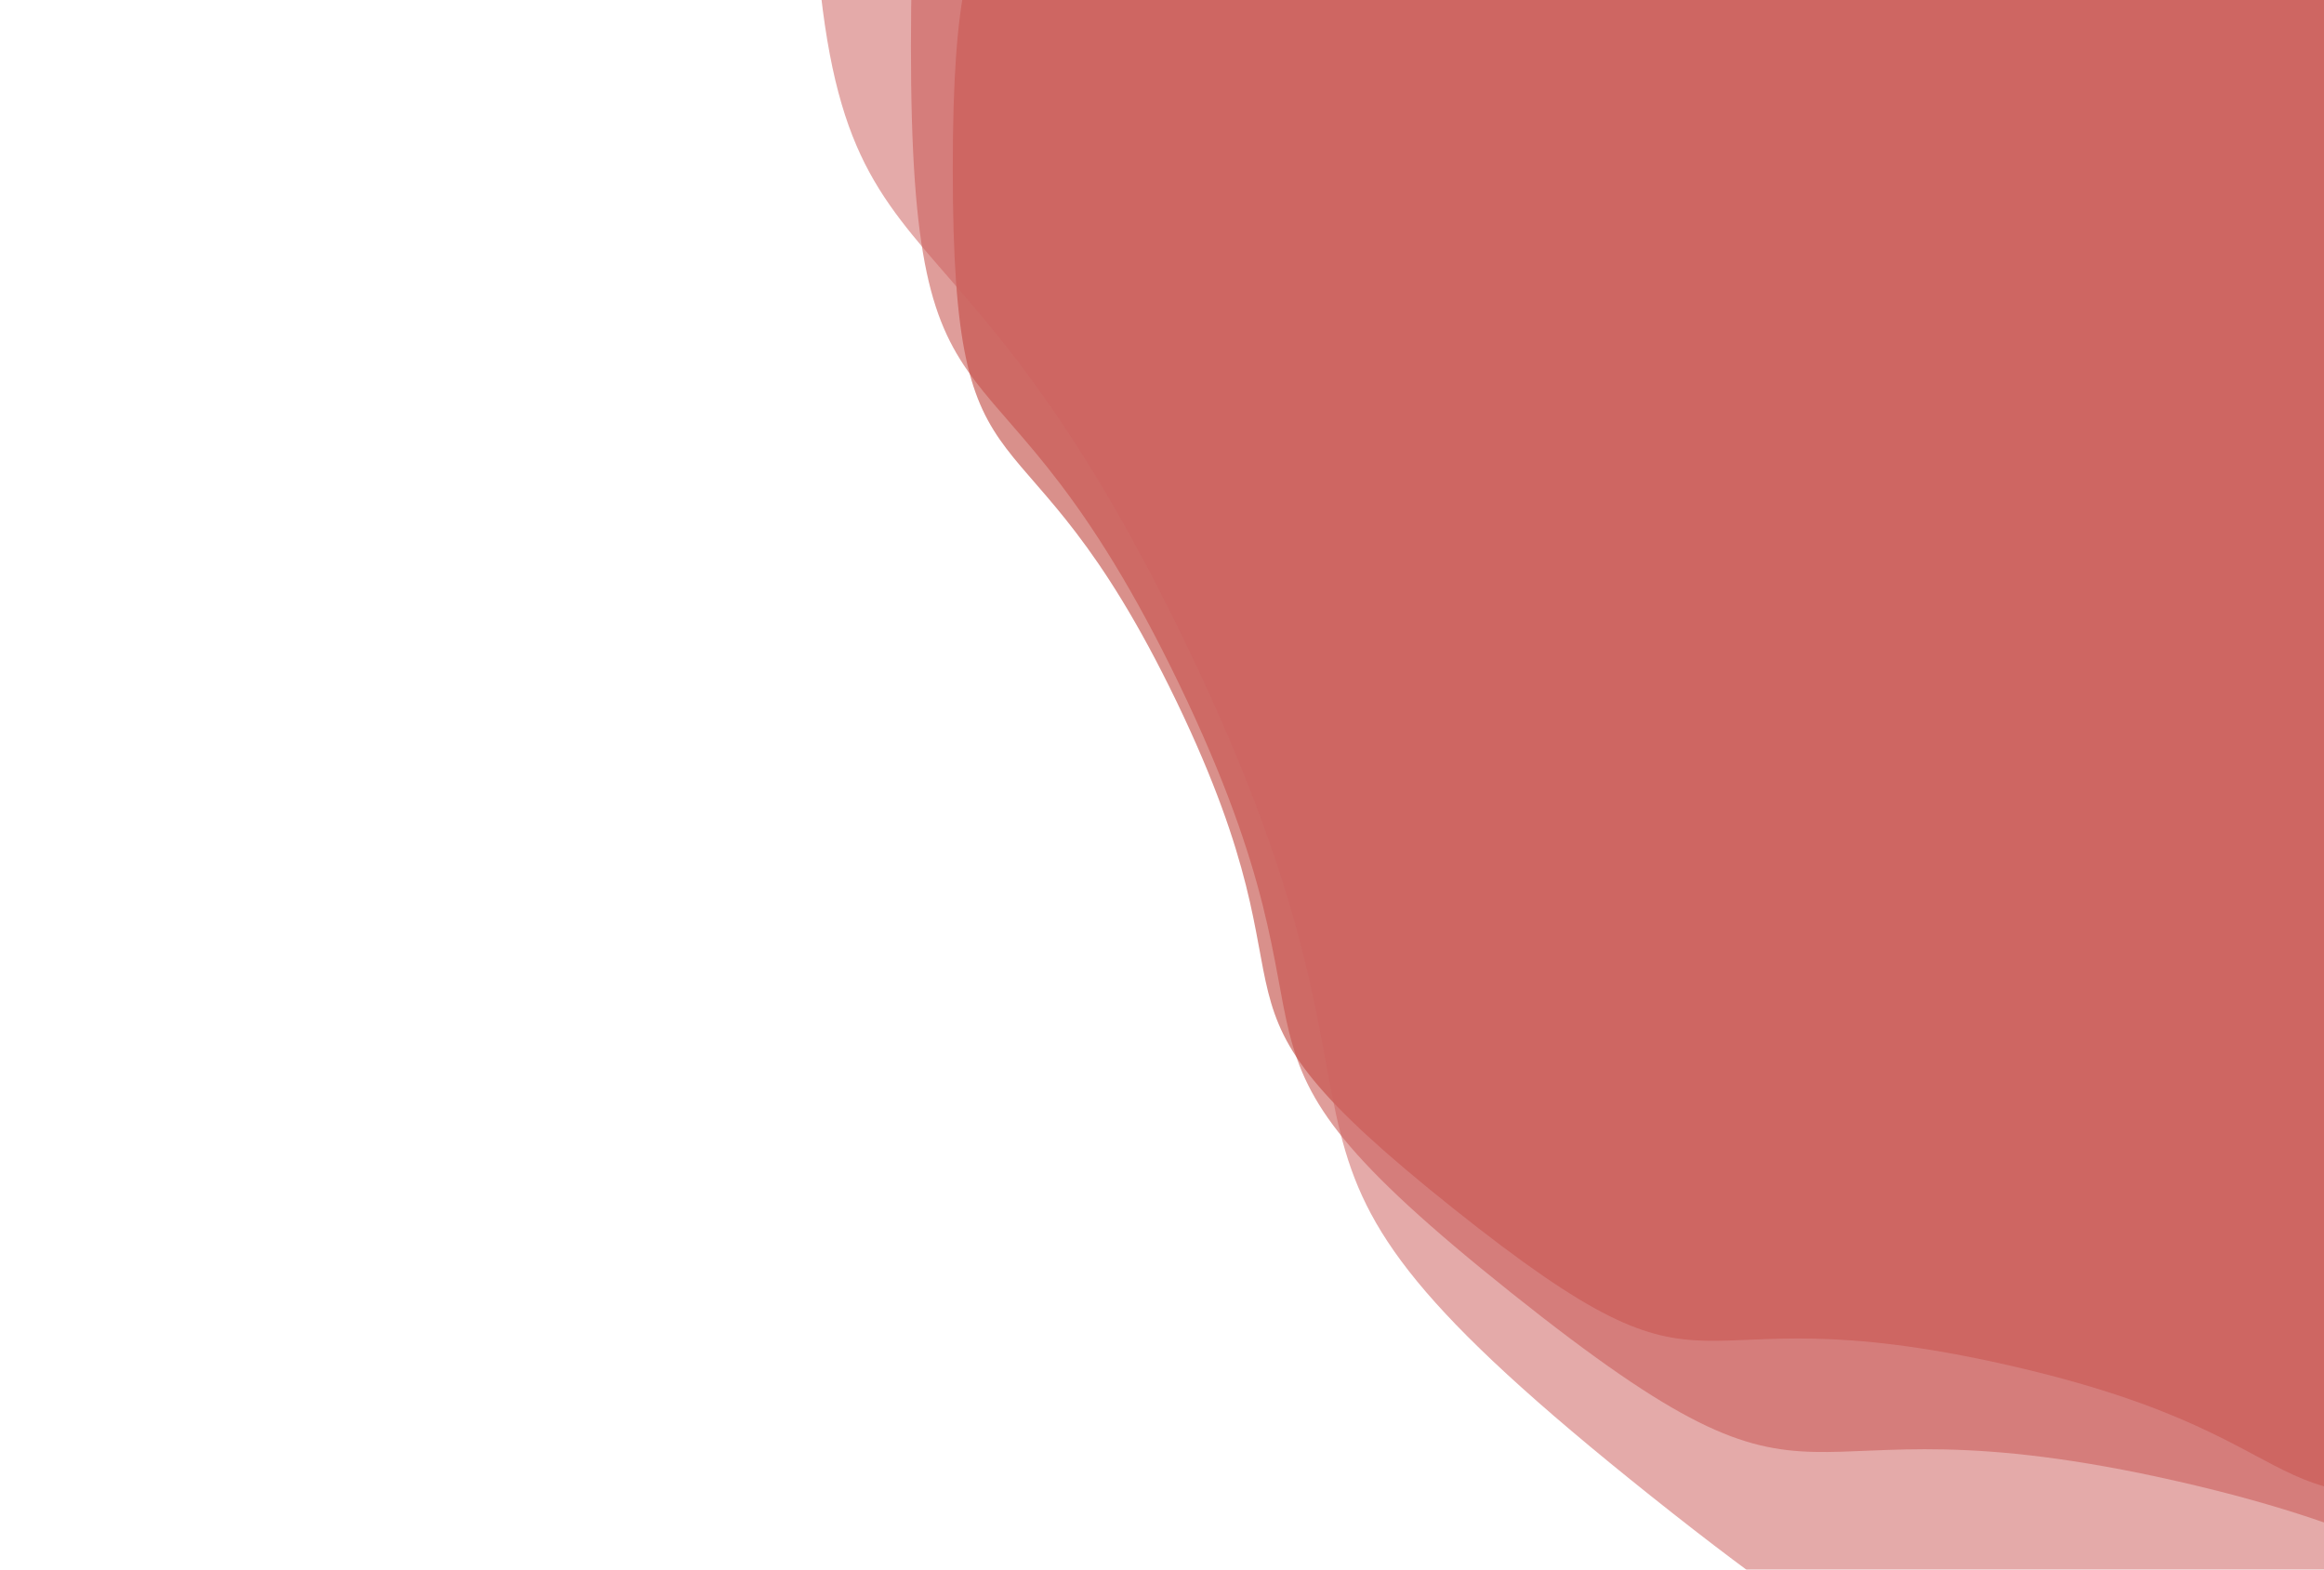 <?xml version="1.0" encoding="utf-8"?><svg xmlns="http://www.w3.org/2000/svg" xmlns:xlink="http://www.w3.org/1999/xlink" width="1889" height="1276" preserveAspectRatio="xMidYMid" viewBox="0 0 1889 1276" style="z-index:1;margin-right:-2px;display:block;background-repeat-y:initial;background-repeat-x:initial;animation-play-state:paused" ><g transform="translate(944.5,638) scale(1,1) translate(-944.5,-638)" style="transform:matrix(1, 0, 0, 1, 0, 0);animation-play-state:paused" ><g transform="translate(1854.939,137.482) scale(100)" opacity="0.54" style="transform:matrix(100, 0, 0, 100, 1854.94, 137.482);opacity:0.54;animation-play-state:paused" ><path d="M9.974 0 C9.974 2.909 10.997 2.067 9.735 4.688 S8.493 5.984 6.219 7.798 S5.24 9.887 2.404 10.534 S0.617 10.371 -2.219 9.724 S-4.462 10.262 -6.737 8.448 S-7.724 6.948 -8.986 4.328 S-10.805 2.909 -10.805 1.3232406636531084e-15 S-10.248 -1.707 -8.986 -4.328 S-9.011 -6.634 -6.737 -8.448 S-5.056 -9.077 -2.219 -9.724 S-0.432 -11.182 2.404 -10.534 S3.944 -9.612 6.219 -7.798 S8.473 -7.309 9.735 -4.688 S9.974 -2.909 9.974 -2.4429058405903536e-15" fill="#b83128" stroke-width="0" transform="matrix(1,0,0,1,0,0)" style="transform:matrix(1, 0, 0, 1, 0, 0);animation-play-state:paused" ></path></g>
<g transform="translate(2037.027,37.378) scale(100)" opacity="0.54" style="transform:matrix(100, 0, 0, 100, 2037.03, 37.378);opacity:0.54;animation-play-state:paused" ><path d="M11.969 0 C11.969 3.491 13.197 2.481 11.682 5.626 S10.192 7.181 7.462 9.358 S6.289 11.864 2.885 12.641 S0.74 12.445 -2.663 11.669 S-5.355 12.314 -8.084 10.137 S-9.269 8.338 -10.783 5.193 S-12.966 3.491 -12.966 1.58788879638373e-15 S-12.298 -2.048 -10.783 -5.193 S-10.814 -7.961 -8.084 -10.137 S-6.067 -10.892 -2.663 -11.669 S-0.518 -13.418 2.885 -12.641 S4.733 -11.534 7.462 -9.358 S10.167 -8.771 11.682 -5.626 S11.969 -3.491 11.969 -2.9314870087084244e-15" fill="#c44a44" stroke-width="0" transform="matrix(1,0,0,1,0,0)" style="transform:matrix(1, 0, 0, 1, 0, 0);animation-play-state:paused" ></path></g>
<g transform="translate(2474.037,-202.87) scale(100)" opacity="0.54" style="transform:matrix(100, 0, 0, 100, 2474.04, -202.87);opacity:0.54;animation-play-state:paused" ><path d="M16.756 0 C16.756 4.887 18.475 3.473 16.355 7.876 S14.268 10.053 10.447 13.101 S8.804 16.61 4.039 17.697 S1.036 17.424 -3.729 16.336 S-7.497 17.239 -11.318 14.192 S-12.976 11.673 -15.097 7.27 S-18.153 4.887 -18.153 2.2230443149372216e-15 S-17.217 -2.867 -15.097 -7.27 S-15.139 -11.145 -11.318 -14.192 S-8.493 -15.249 -3.729 -16.336 S-0.725 -18.785 4.039 -17.697 S6.626 -16.148 10.447 -13.101 S14.234 -12.279 16.355 -7.876 S16.756 -4.887 16.756 -4.104081812191794e-15" fill="#ce6260" stroke-width="0" transform="matrix(1,0,0,1,0,0)" style="transform:matrix(1, 0, 0, 1, 0, 0);animation-play-state:paused" ></path></g></g></svg>